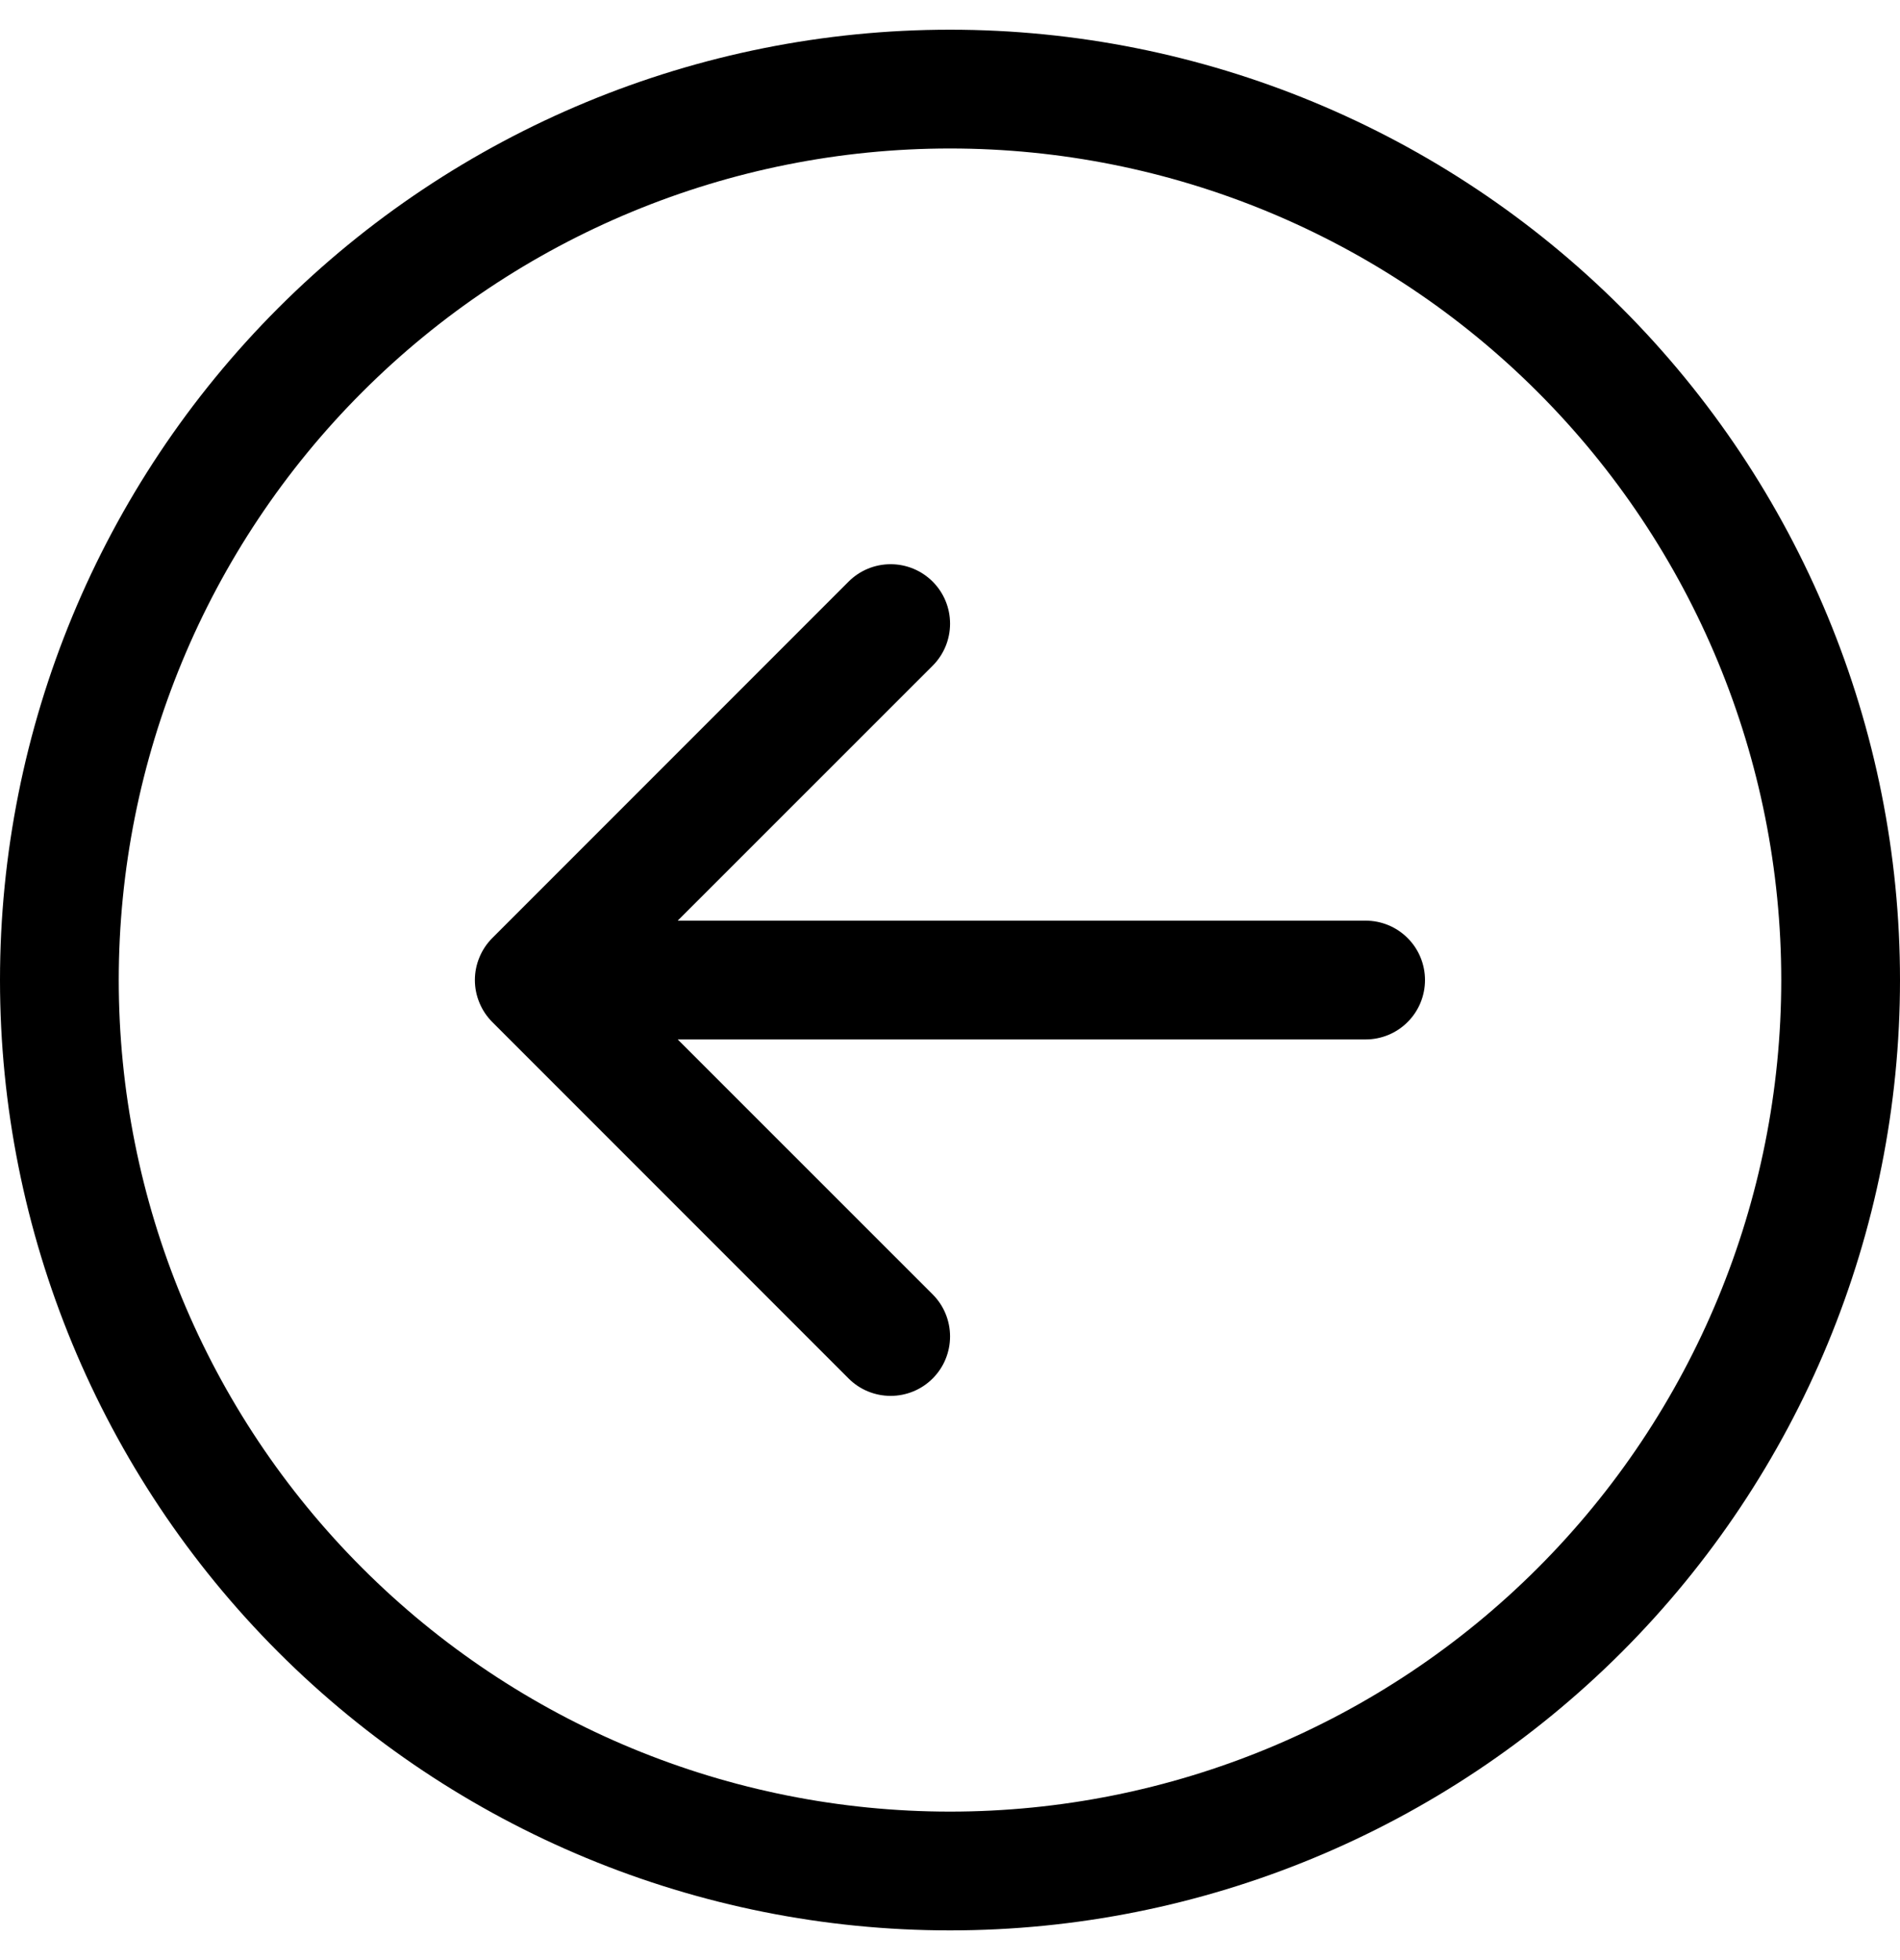 <svg width="32" height="33" viewBox="0 0 32 33" fill="none" xmlns="http://www.w3.org/2000/svg">
<g clip-path="url(#clip0_583_98)">
<path fill-rule="evenodd" clip-rule="evenodd" d="M2 16.5C2 20.213 3.475 23.774 6.101 26.399C8.726 29.025 12.287 30.5 16 30.5C19.713 30.5 23.274 29.025 25.899 26.399C28.525 23.774 30 20.213 30 16.5C30 12.787 28.525 9.226 25.899 6.601C23.274 3.975 19.713 2.5 16 2.5C12.287 2.5 8.726 3.975 6.101 6.601C3.475 9.226 2 12.787 2 16.5ZM32 16.5C32 20.744 30.314 24.813 27.314 27.814C24.313 30.814 20.244 32.5 16 32.5C11.757 32.5 7.687 30.814 4.686 27.814C1.686 24.813 0 20.744 0 16.5C0 12.257 1.686 8.187 4.686 5.186C7.687 2.186 11.757 0.5 16 0.5C20.244 0.5 24.313 2.186 27.314 5.186C30.314 8.187 32 12.257 32 16.5ZM23 15.5C23.265 15.5 23.52 15.605 23.707 15.793C23.895 15.98 24 16.235 24 16.5C24 16.765 23.895 17.02 23.707 17.207C23.52 17.395 23.265 17.5 23 17.5H11.414L15.708 21.792C15.801 21.885 15.875 21.995 15.925 22.117C15.975 22.238 16.001 22.369 16.001 22.5C16.001 22.631 15.975 22.762 15.925 22.883C15.875 23.005 15.801 23.115 15.708 23.208C15.615 23.301 15.505 23.375 15.383 23.425C15.262 23.475 15.132 23.501 15 23.501C14.868 23.501 14.738 23.475 14.617 23.425C14.495 23.375 14.385 23.301 14.292 23.208L8.292 17.208C8.199 17.115 8.125 17.005 8.075 16.883C8.024 16.762 7.998 16.631 7.998 16.5C7.998 16.369 8.024 16.238 8.075 16.117C8.125 15.995 8.199 15.885 8.292 15.792L14.292 9.792C14.48 9.604 14.734 9.499 15 9.499C15.266 9.499 15.52 9.604 15.708 9.792C15.896 9.98 16.001 10.234 16.001 10.5C16.001 10.766 15.896 11.02 15.708 11.208L11.414 15.5H23Z" fill="black"/>
</g>
<defs>
<clipPath id="clip0_583_98">
<rect width="32" height="32" fill="white" transform="translate(0 0.5)"/>
</clipPath>
</defs>
</svg>
